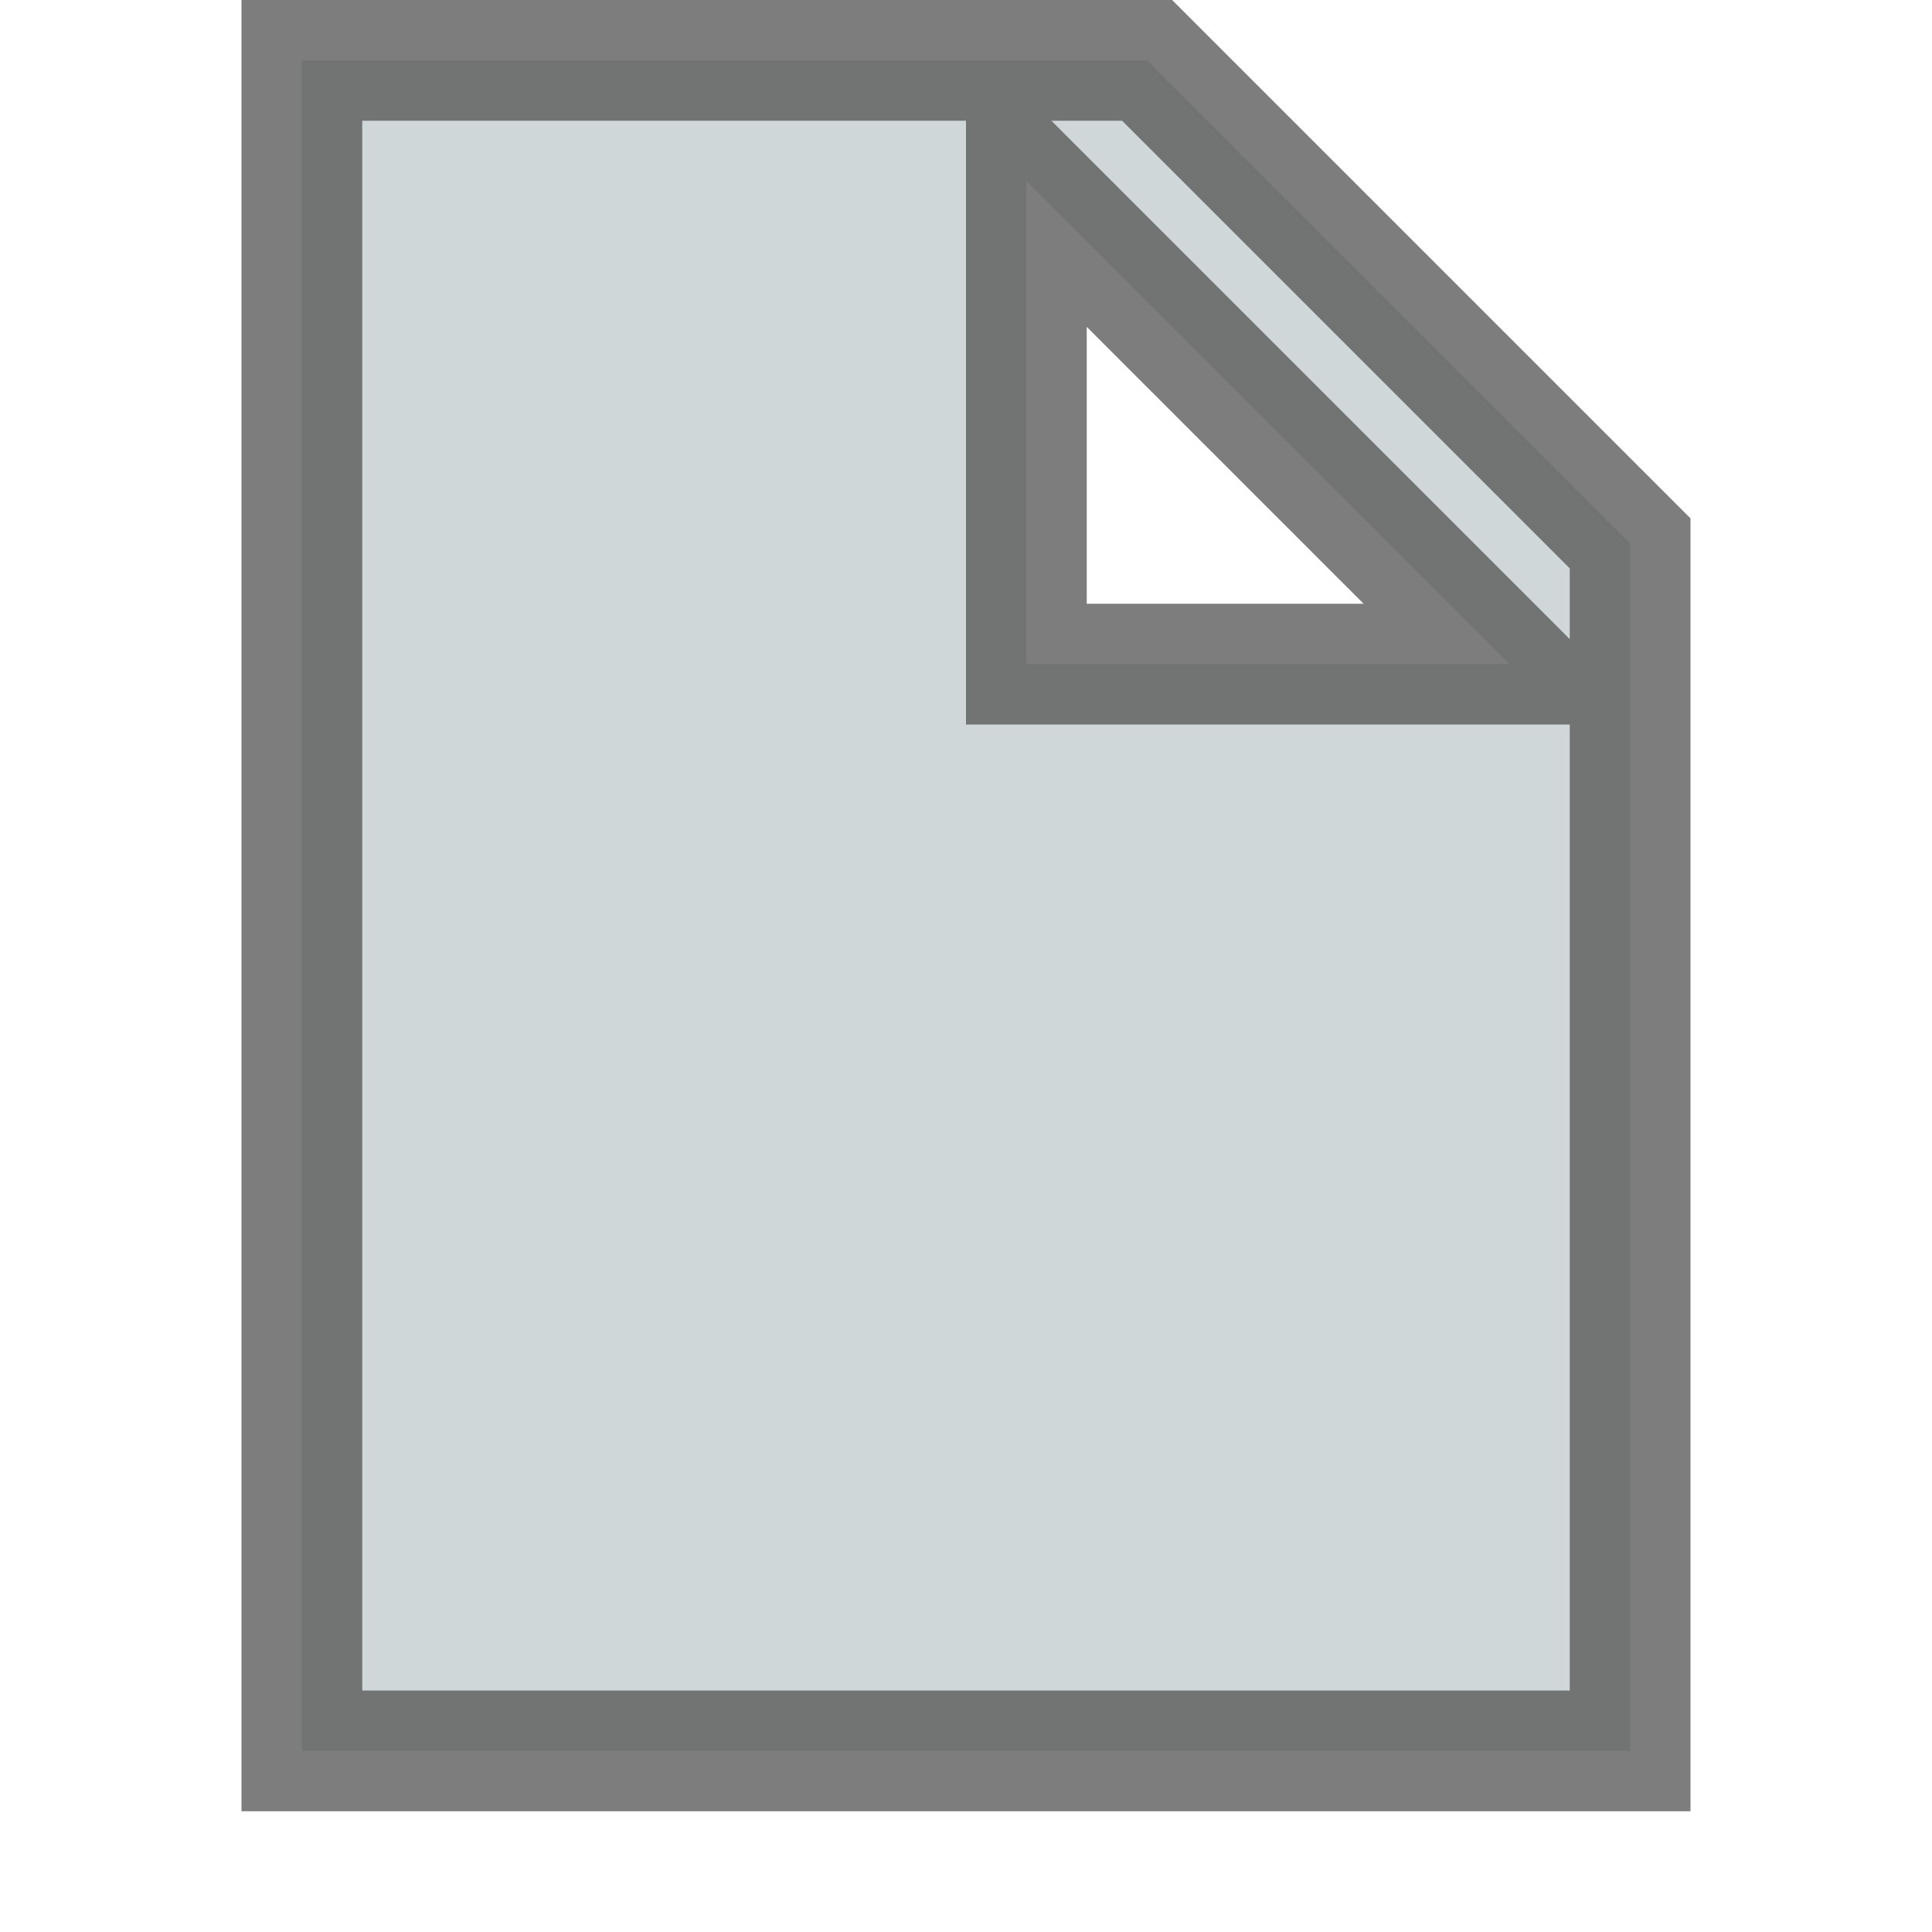 <?xml version="1.0" encoding="UTF-8"?>
<svg width="16" height="16" version="1.1" viewBox="0 0 16 16" xmlns="http://www.w3.org/2000/svg" xmlns:cc="http://creativecommons.org/ns#" xmlns:dc="http://purl.org/dc/elements/1.1/" xmlns:rdf="http://www.w3.org/1999/02/22-rdf-syntax-ns#">
 <path d="m0-8c5.657-5.657 18.343-5.657 24 0 5.657 5.657 5.657 18.343 0 24s-18.343 5.657-24 0-5.657-18.343 0-24z" fill="none"/>
 <path d="m9.5 0.5h-7v14h11v-10zm-1 5v-4l4 4z" fill="#c7d0d2" fill-opacity=".838" stroke="#565656" stroke-opacity=".767"/>
</svg>
